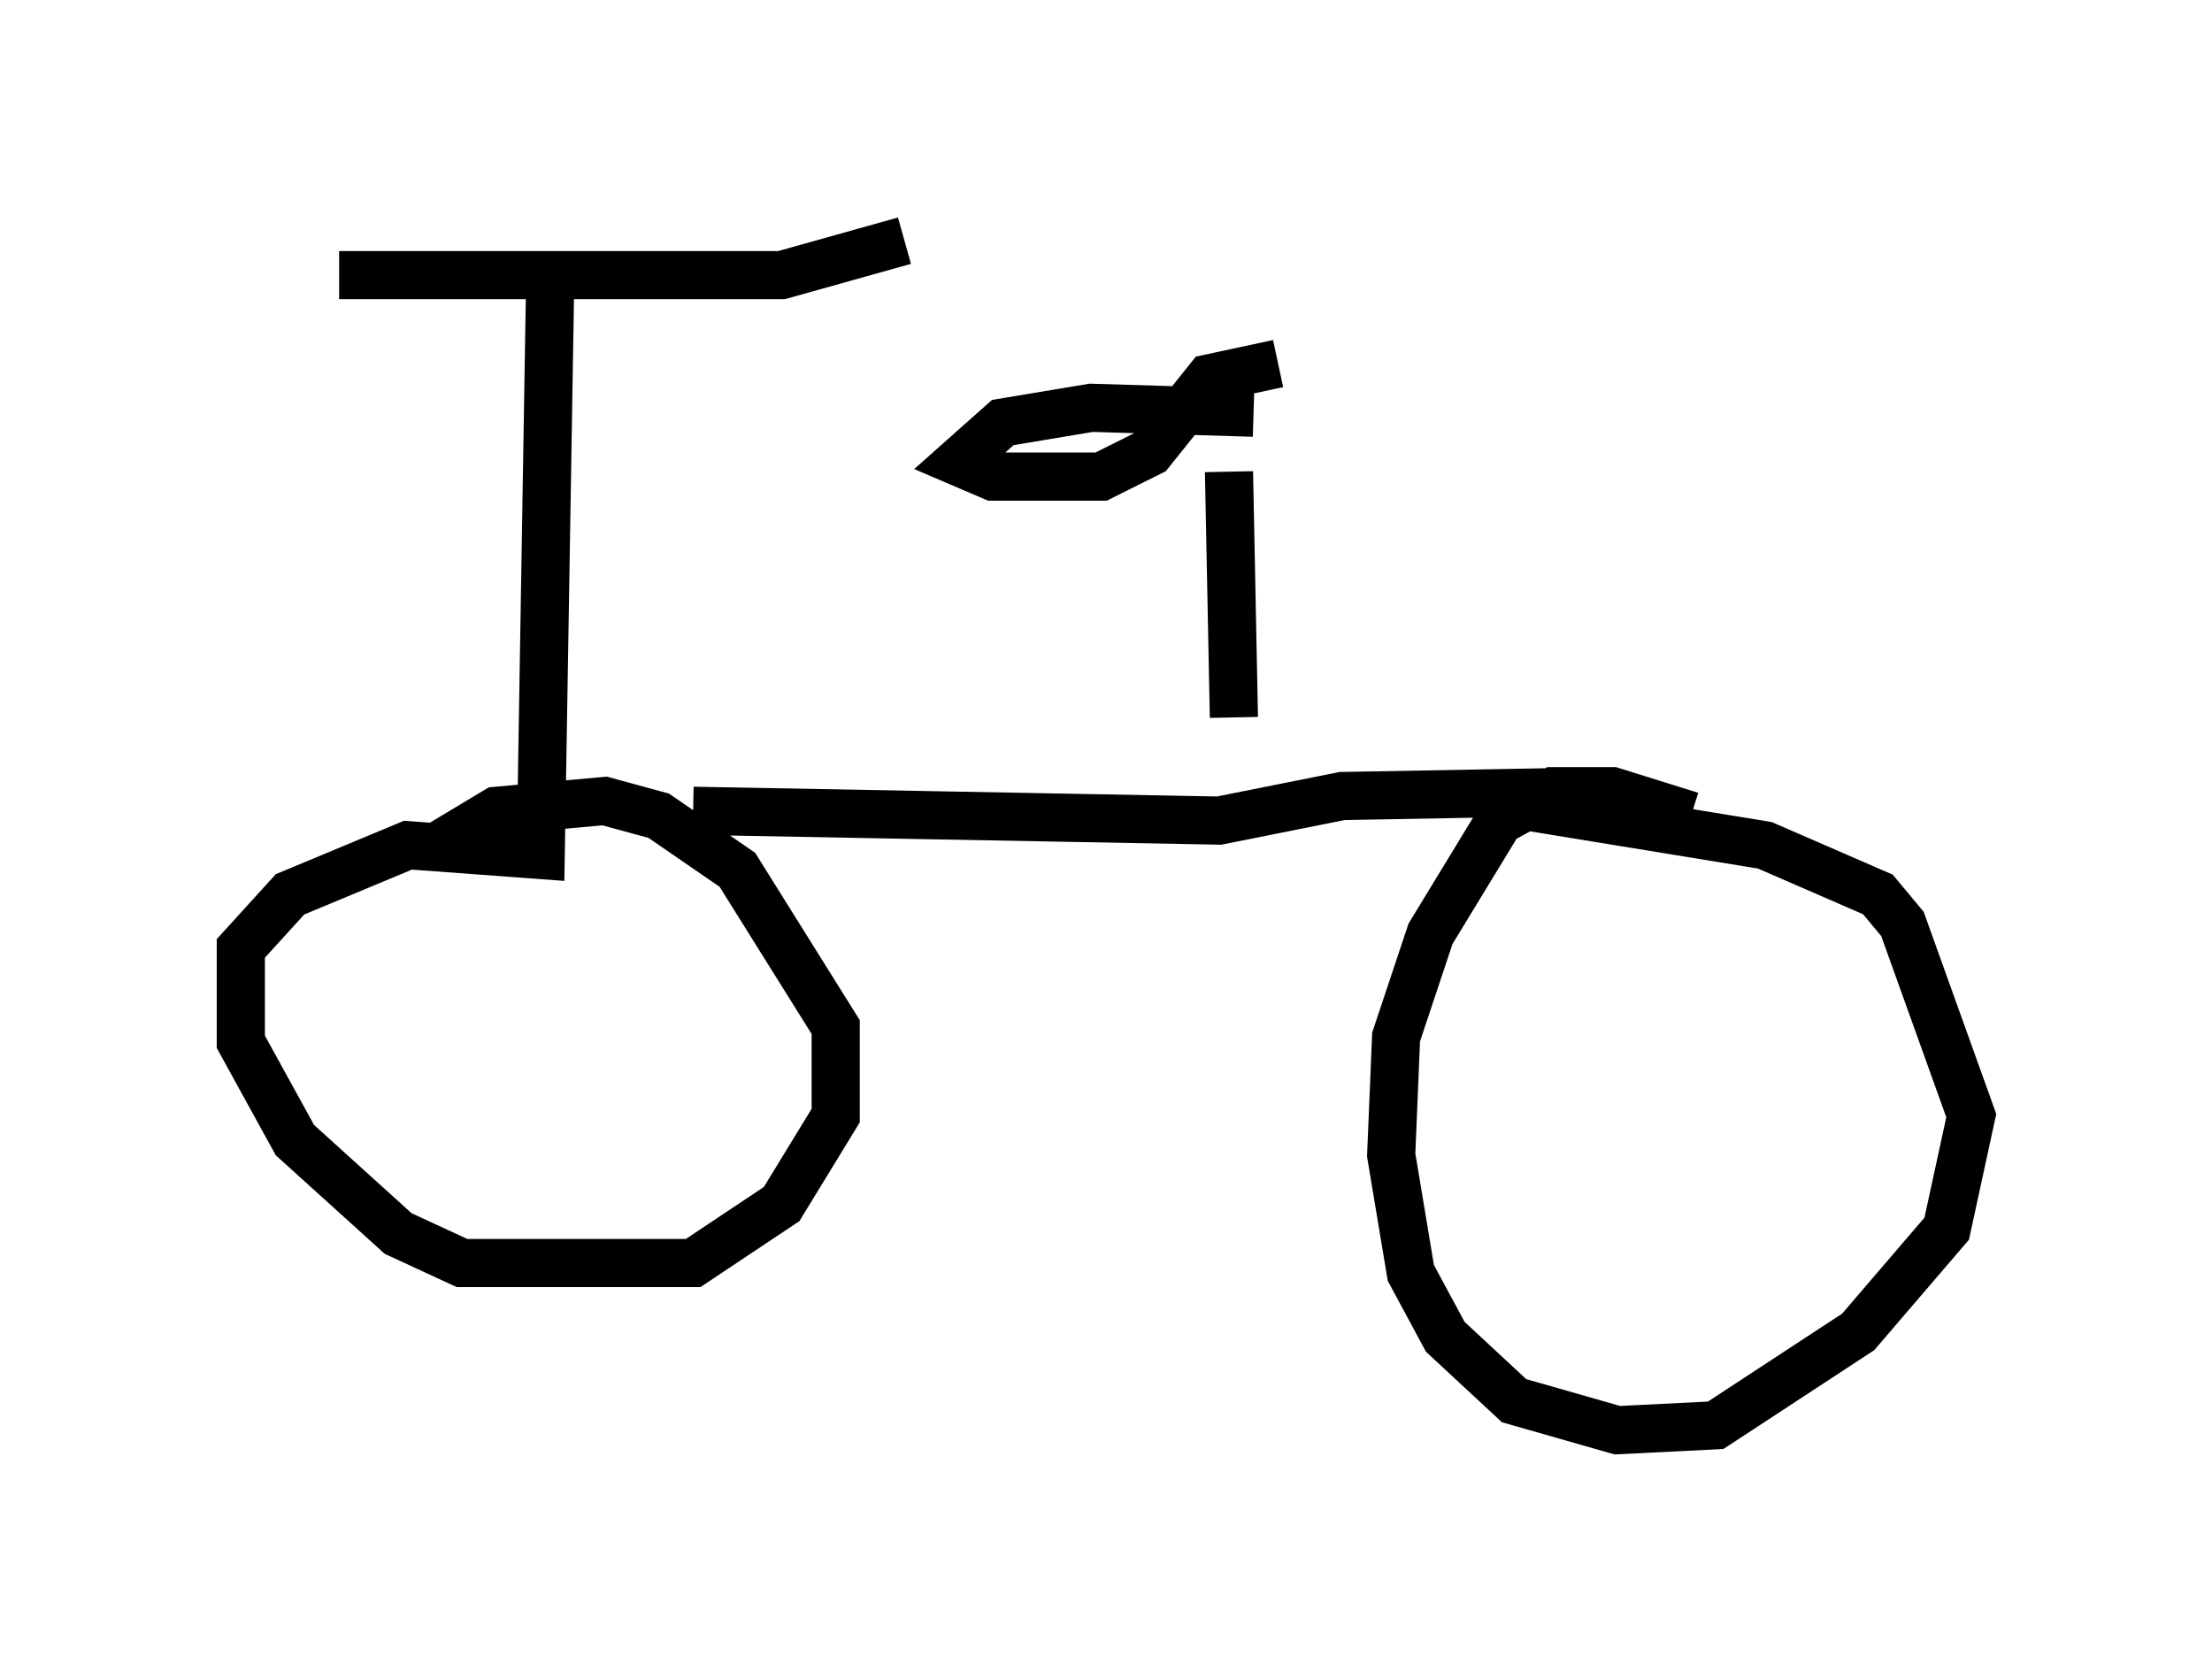 <?xml version="1.0" encoding="utf-8" ?>
<svg baseProfile="full" height="34.704" version="1.1" width="45.934" xmlns="http://www.w3.org/2000/svg" xmlns:ev="http://www.w3.org/2001/xml-events" xmlns:xlink="http://www.w3.org/1999/xlink"><defs /><rect fill="white" height="34.704" width="45.934" x="0" y="0" /><path d="M6.021, 5.306 m1.021, 0.408 l9.188, 0.0 2.552, -0.715 m-7.35, 0.408 l-0.204, 12.352 -2.756, -0.204 l-2.45, 1.021 -1.021, 1.123 l0.0, 1.94 1.123, 2.042 l2.144, 1.94 1.327, 0.613 l4.798, 0.0 1.838, -1.225 l1.123, -1.838 0.0, -1.838 l-2.042, -3.267 -1.633, -1.123 l-1.123, -0.306 -2.246, 0.204 l-0.51, 0.306 0.817, 0.408 m3.777, -0.715 l10.923, 0.204 2.552, -0.51 l5.615, -0.102 0.102, -0.306 m-8.065, -6.329 l0.102, 5.104 m0.408, -6.329 l-3.369, -0.102 -1.838, 0.306 l-0.919, 0.817 0.715, 0.306 l2.246, 0.0 1.021, -0.51 l1.225, -1.531 1.429, -0.306 m8.575, 9.392 l-1.633, -0.51 -1.225, 0.0 l-1.123, 0.613 -1.429, 2.348 l-0.715, 2.144 -0.102, 2.45 l0.408, 2.45 0.715, 1.327 l1.429, 1.327 2.144, 0.613 l2.042, -0.102 2.96, -1.94 l1.838, -2.144 0.51, -2.348 l-1.429, -3.981 -0.51, -0.613 l-2.348, -1.021 -5.002, -0.817 " fill="none" stroke="black" stroke-width="1" /></svg>